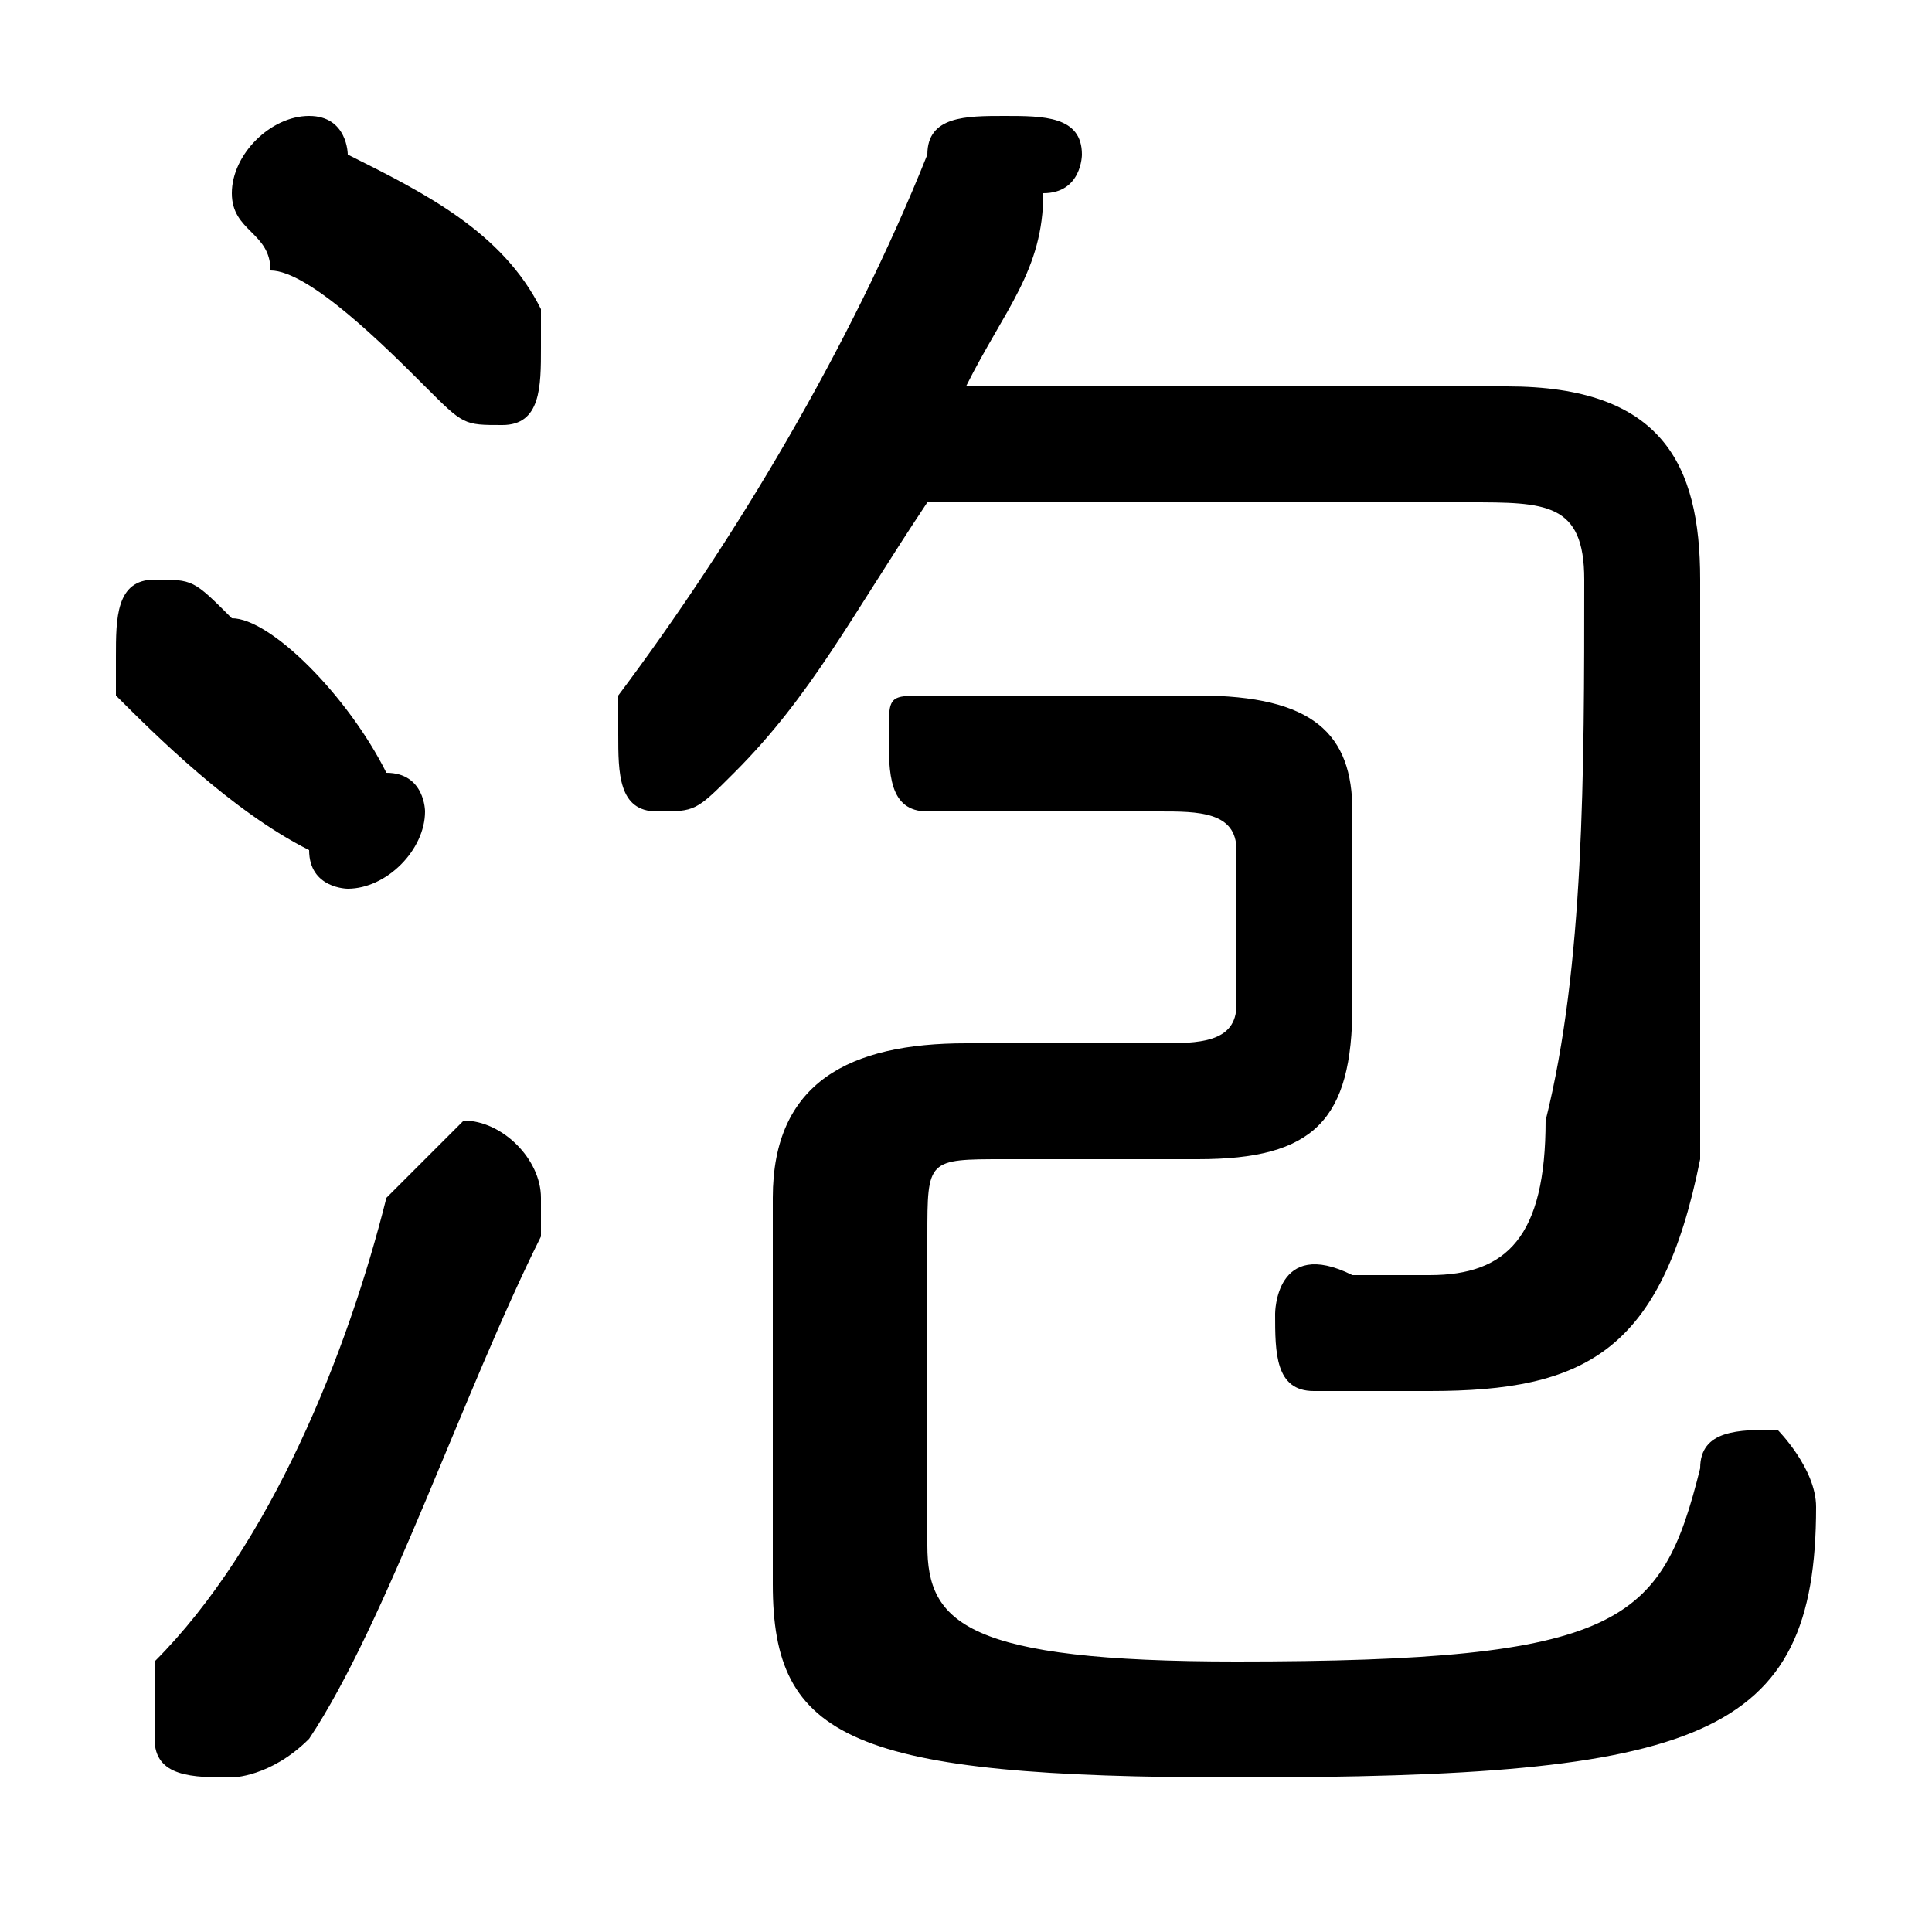 <svg xmlns="http://www.w3.org/2000/svg" viewBox="0 -44.0 50.0 50.0">
    <rect x="0" y="-44.0" width="50.0" height="50.0" fill="#808080" stroke="none"/>
    <g transform="scale(1, -1)">
        <!-- ボディの枠 -->
        <rect x="0" y="-6.0" width="50.0" height="50.0"
            stroke="white" fill="white"/>
        <!-- グリフ座標系の原点 -->
        <circle cx="0" cy="0" r="5" fill="white"/>
        <!-- グリフのアウトライン -->
        <g style="fill:black;stroke:#000000;stroke-width:0;stroke-linecap:round;stroke-linejoin:round;">
        <path d="M 38.0 31.0 C 40.0 31.0 41.0 31.0 41.0 29.0 C 41.0 24.0 41.0 19.0 40.0 15.0 C 40.0 12.0 39.0 11.0 37.0 11.0 C 36.0 11.0 36.0 11.0 35.0 11.0 C 33.0 12.0 33.0 10.0 33.0 10.0 C 33.0 9.0 33.0 8.0 34.0 8.0 C 35.0 8.0 36.0 8.0 37.0 8.0 C 41.0 8.0 43.0 9.0 44.0 14.0 C 44.0 19.0 44.0 24.0 44.0 29.0 C 44.0 32.0 43.0 34.0 39.0 34.0 L 25.0 34.0 C 26.0 36.0 27.0 37.0 27.0 39.0 C 28.0 39.0 28.0 40.0 28.0 40.0 C 28.0 41.0 27.0 41.0 26.0 41.0 C 25.0 41.0 24.0 41.0 24.0 40.0 C 22.0 35.0 19.0 30.0 16.0 26.0 C 16.0 26.0 16.0 25.0 16.0 25.0 C 16.0 24.0 16.0 23.0 17.0 23.0 C 18.0 23.0 18.0 23.0 19.0 24.0 C 21.0 26.0 22.0 28.0 24.0 31.0 Z M 20.0 3.0 C 20.0 -1.0 22.0 -2.0 32.0 -2.0 C 44.0 -2.0 47.0 -1.0 47.0 5.0 C 47.0 6.0 46.0 7.0 46.0 7.0 C 45.0 7.0 44.0 7.0 44.0 6.0 C 43.0 2.0 42.0 1.0 32.0 1.0 C 25.0 1.0 24.0 2.0 24.0 4.0 L 24.0 12.0 C 24.0 14.0 24.0 14.0 26.0 14.0 L 31.0 14.0 C 34.0 14.0 35.0 15.0 35.0 18.0 L 35.0 23.0 C 35.0 25.0 34.0 26.0 31.0 26.0 L 24.0 26.0 C 23.0 26.0 23.0 26.0 23.0 25.0 C 23.0 24.0 23.0 23.0 24.0 23.0 L 30.0 23.0 C 31.0 23.0 32.0 23.0 32.0 22.0 L 32.0 18.0 C 32.0 17.0 31.0 17.0 30.0 17.0 L 25.0 17.0 C 22.0 17.0 20.0 16.0 20.0 13.0 Z M 9.0 40.0 C 9.0 40.0 9.0 41.0 8.0 41.0 C 7.0 41.0 6.0 40.0 6.0 39.0 C 6.0 38.0 7.0 38.0 7.0 37.0 C 8.0 37.0 10.0 35.0 11.0 34.0 C 12.0 33.0 12.0 33.0 13.0 33.0 C 14.0 33.0 14.0 34.0 14.0 35.0 C 14.0 35.0 14.0 36.0 14.0 36.0 C 13.0 38.0 11.0 39.0 9.0 40.0 Z M 10.0 13.0 C 9.0 9.0 7.0 4.0 4.0 1.0 C 4.0 0.0 4.0 -0.0 4.0 -1.0 C 4.0 -2.0 5.0 -2.0 6.0 -2.0 C 6.0 -2.0 7.0 -2.0 8.0 -1.0 C 10.0 2.0 12.0 8.0 14.0 12.0 C 14.0 13.0 14.0 13.0 14.0 13.0 C 14.0 14.0 13.0 15.0 12.0 15.0 C 12.0 15.0 11.0 14.0 10.0 13.0 Z M 6.0 28.0 C 5.0 29.0 5.0 29.0 4.0 29.0 C 3.0 29.0 3.0 28.0 3.0 27.0 C 3.0 27.0 3.0 26.0 3.0 26.0 C 4.0 25.0 6.0 23.0 8.0 22.0 C 8.0 21.0 9.0 21.0 9.0 21.0 C 10.0 21.0 11.0 22.0 11.0 23.0 C 11.0 23.0 11.0 24.0 10.0 24.0 C 9.0 26.0 7.0 28.0 6.0 28.0 Z"/>
    </g>
    </g>
</svg>
